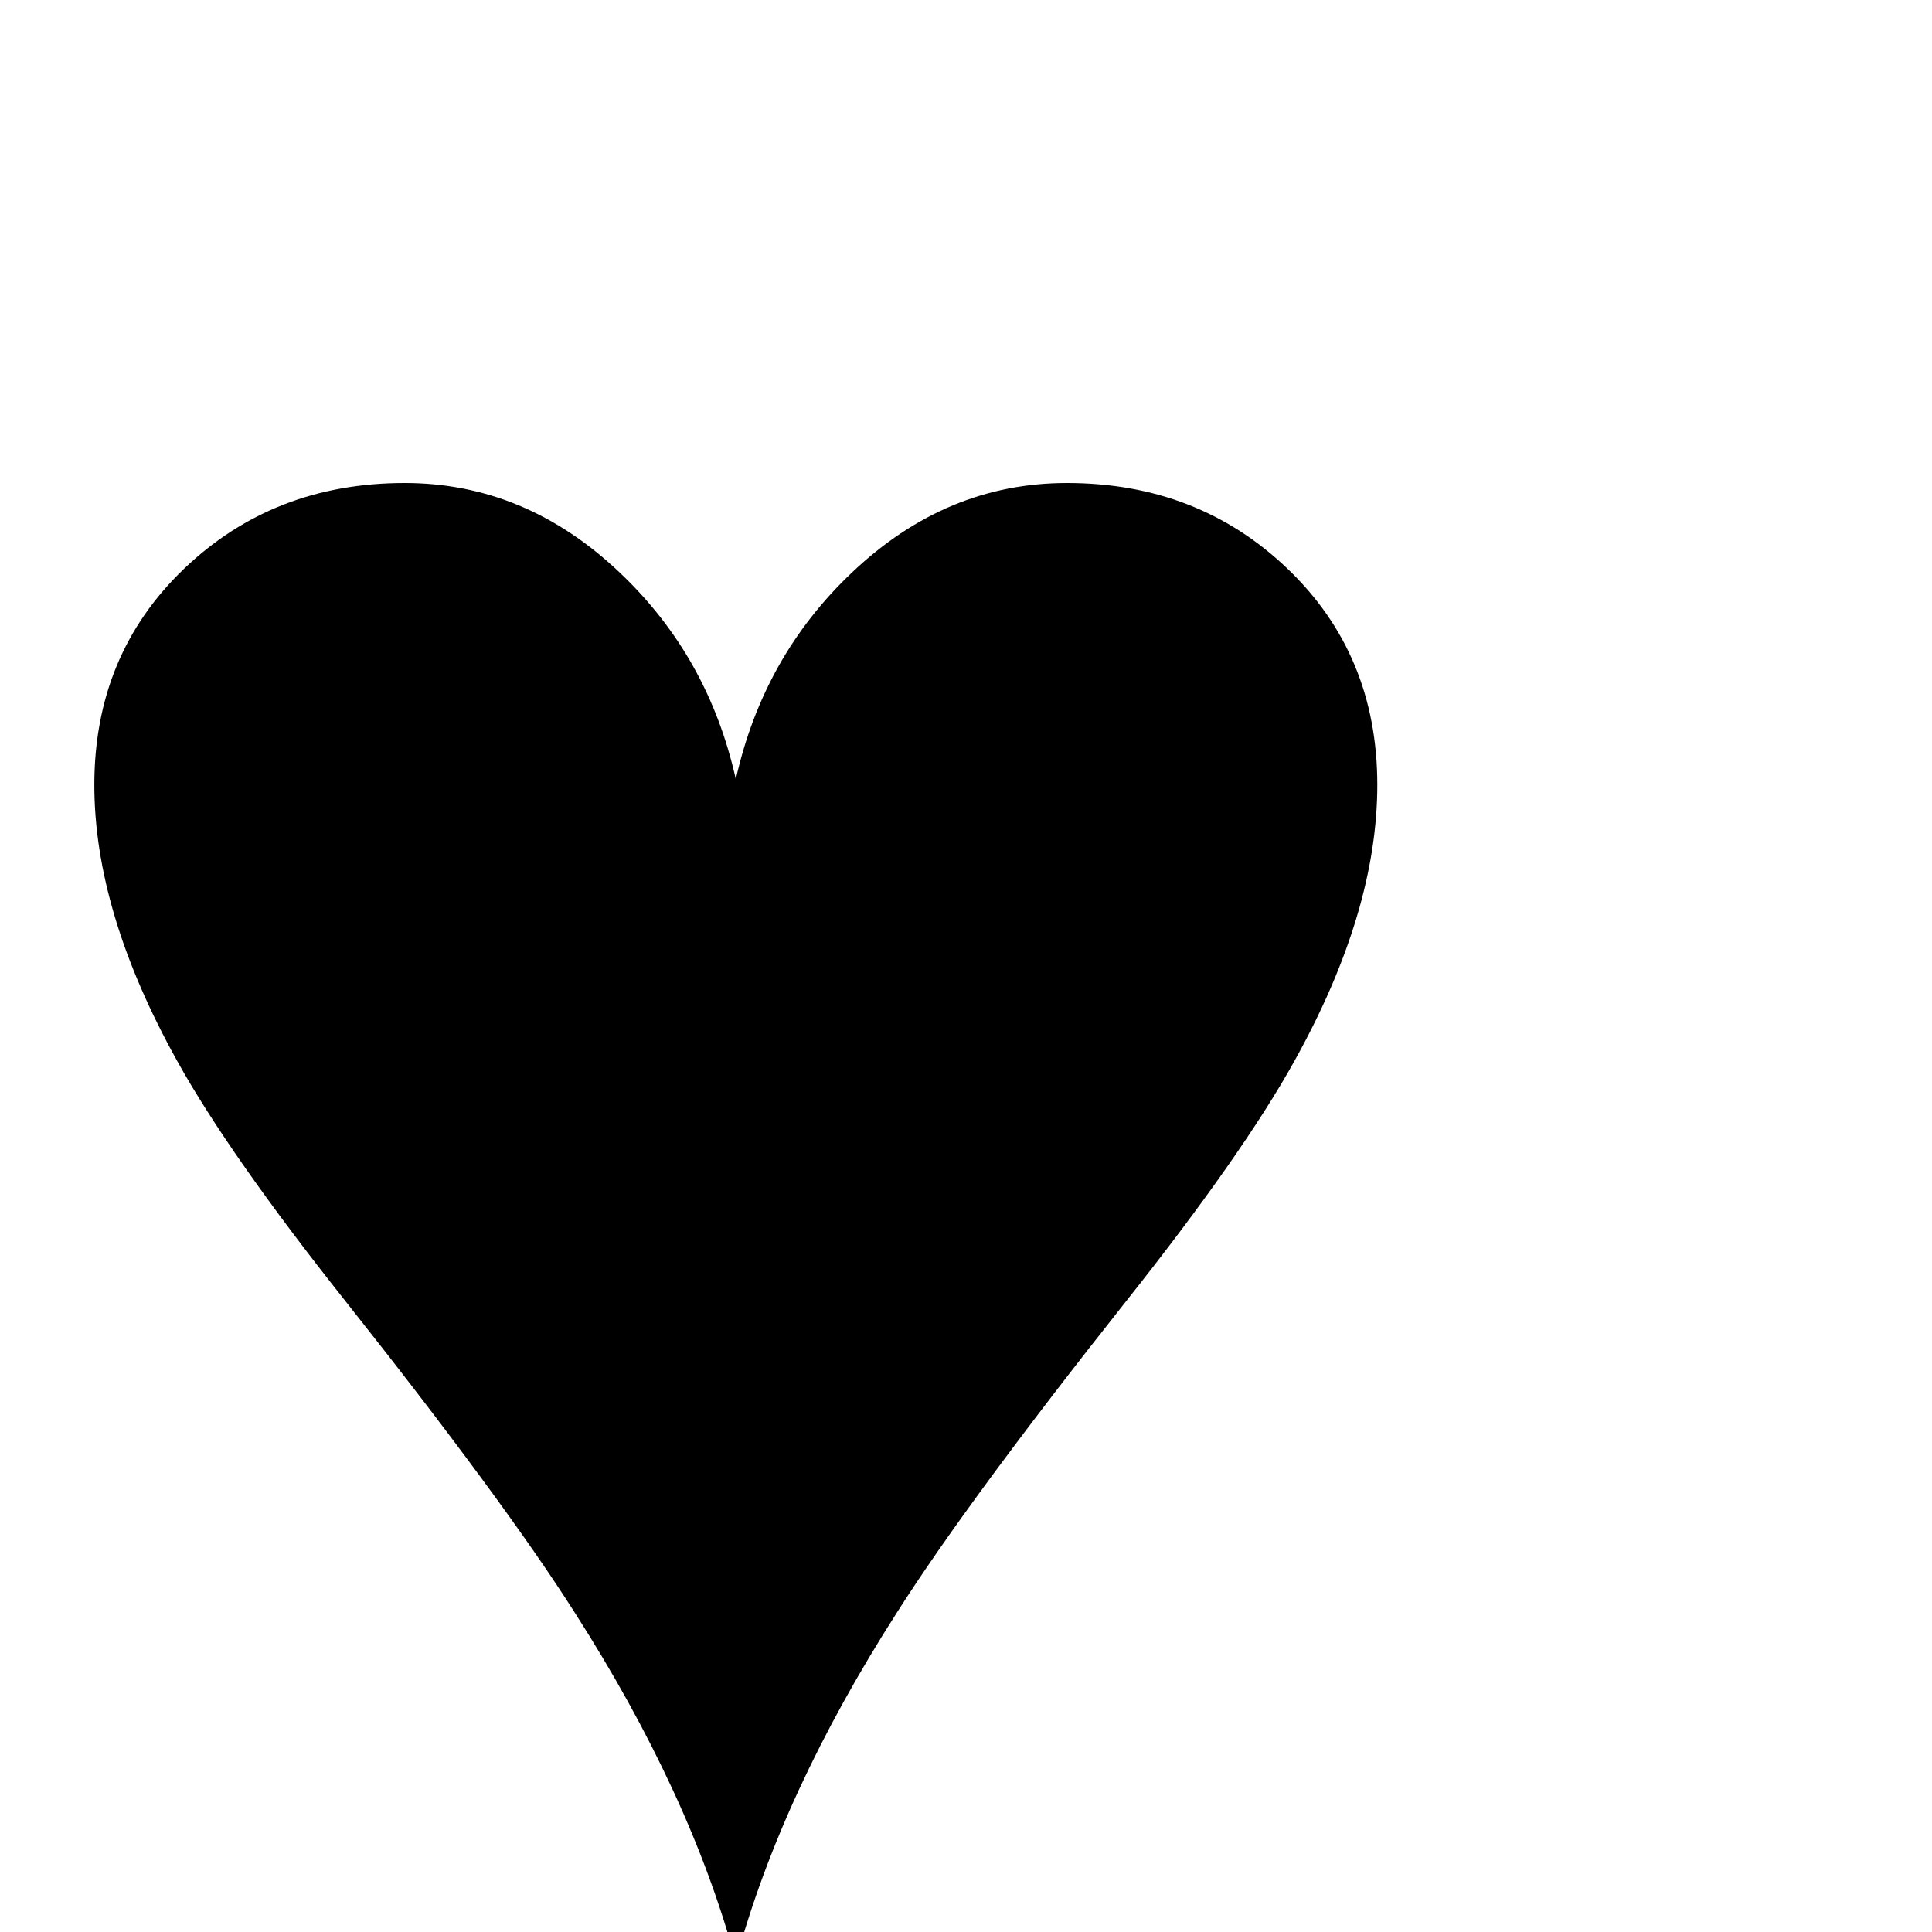 <?xml version="1.0" standalone="no"?>
<!DOCTYPE svg PUBLIC "-//W3C//DTD SVG 1.1//EN" "http://www.w3.org/Graphics/SVG/1.1/DTD/svg11.dtd" >
<svg viewBox="0 -442 2048 2048">
  <g transform="matrix(1 0 0 -1 0 1606)">
   <path fill="currentColor"
d="M1460 1216q0 -135 -88 -293q-55 -99 -178 -254q-168 -212 -243 -330q-123 -192 -171 -370q-48 178 -171 370q-75 118 -243 330q-123 155 -178 254q-88 158 -88 293q0 138 95 229t234 91q128 0 228 -95q94 -89 123 -219q29 130 123 219q100 95 228 95q139 0 234 -91
t95 -229z" />
  </g>

</svg>
